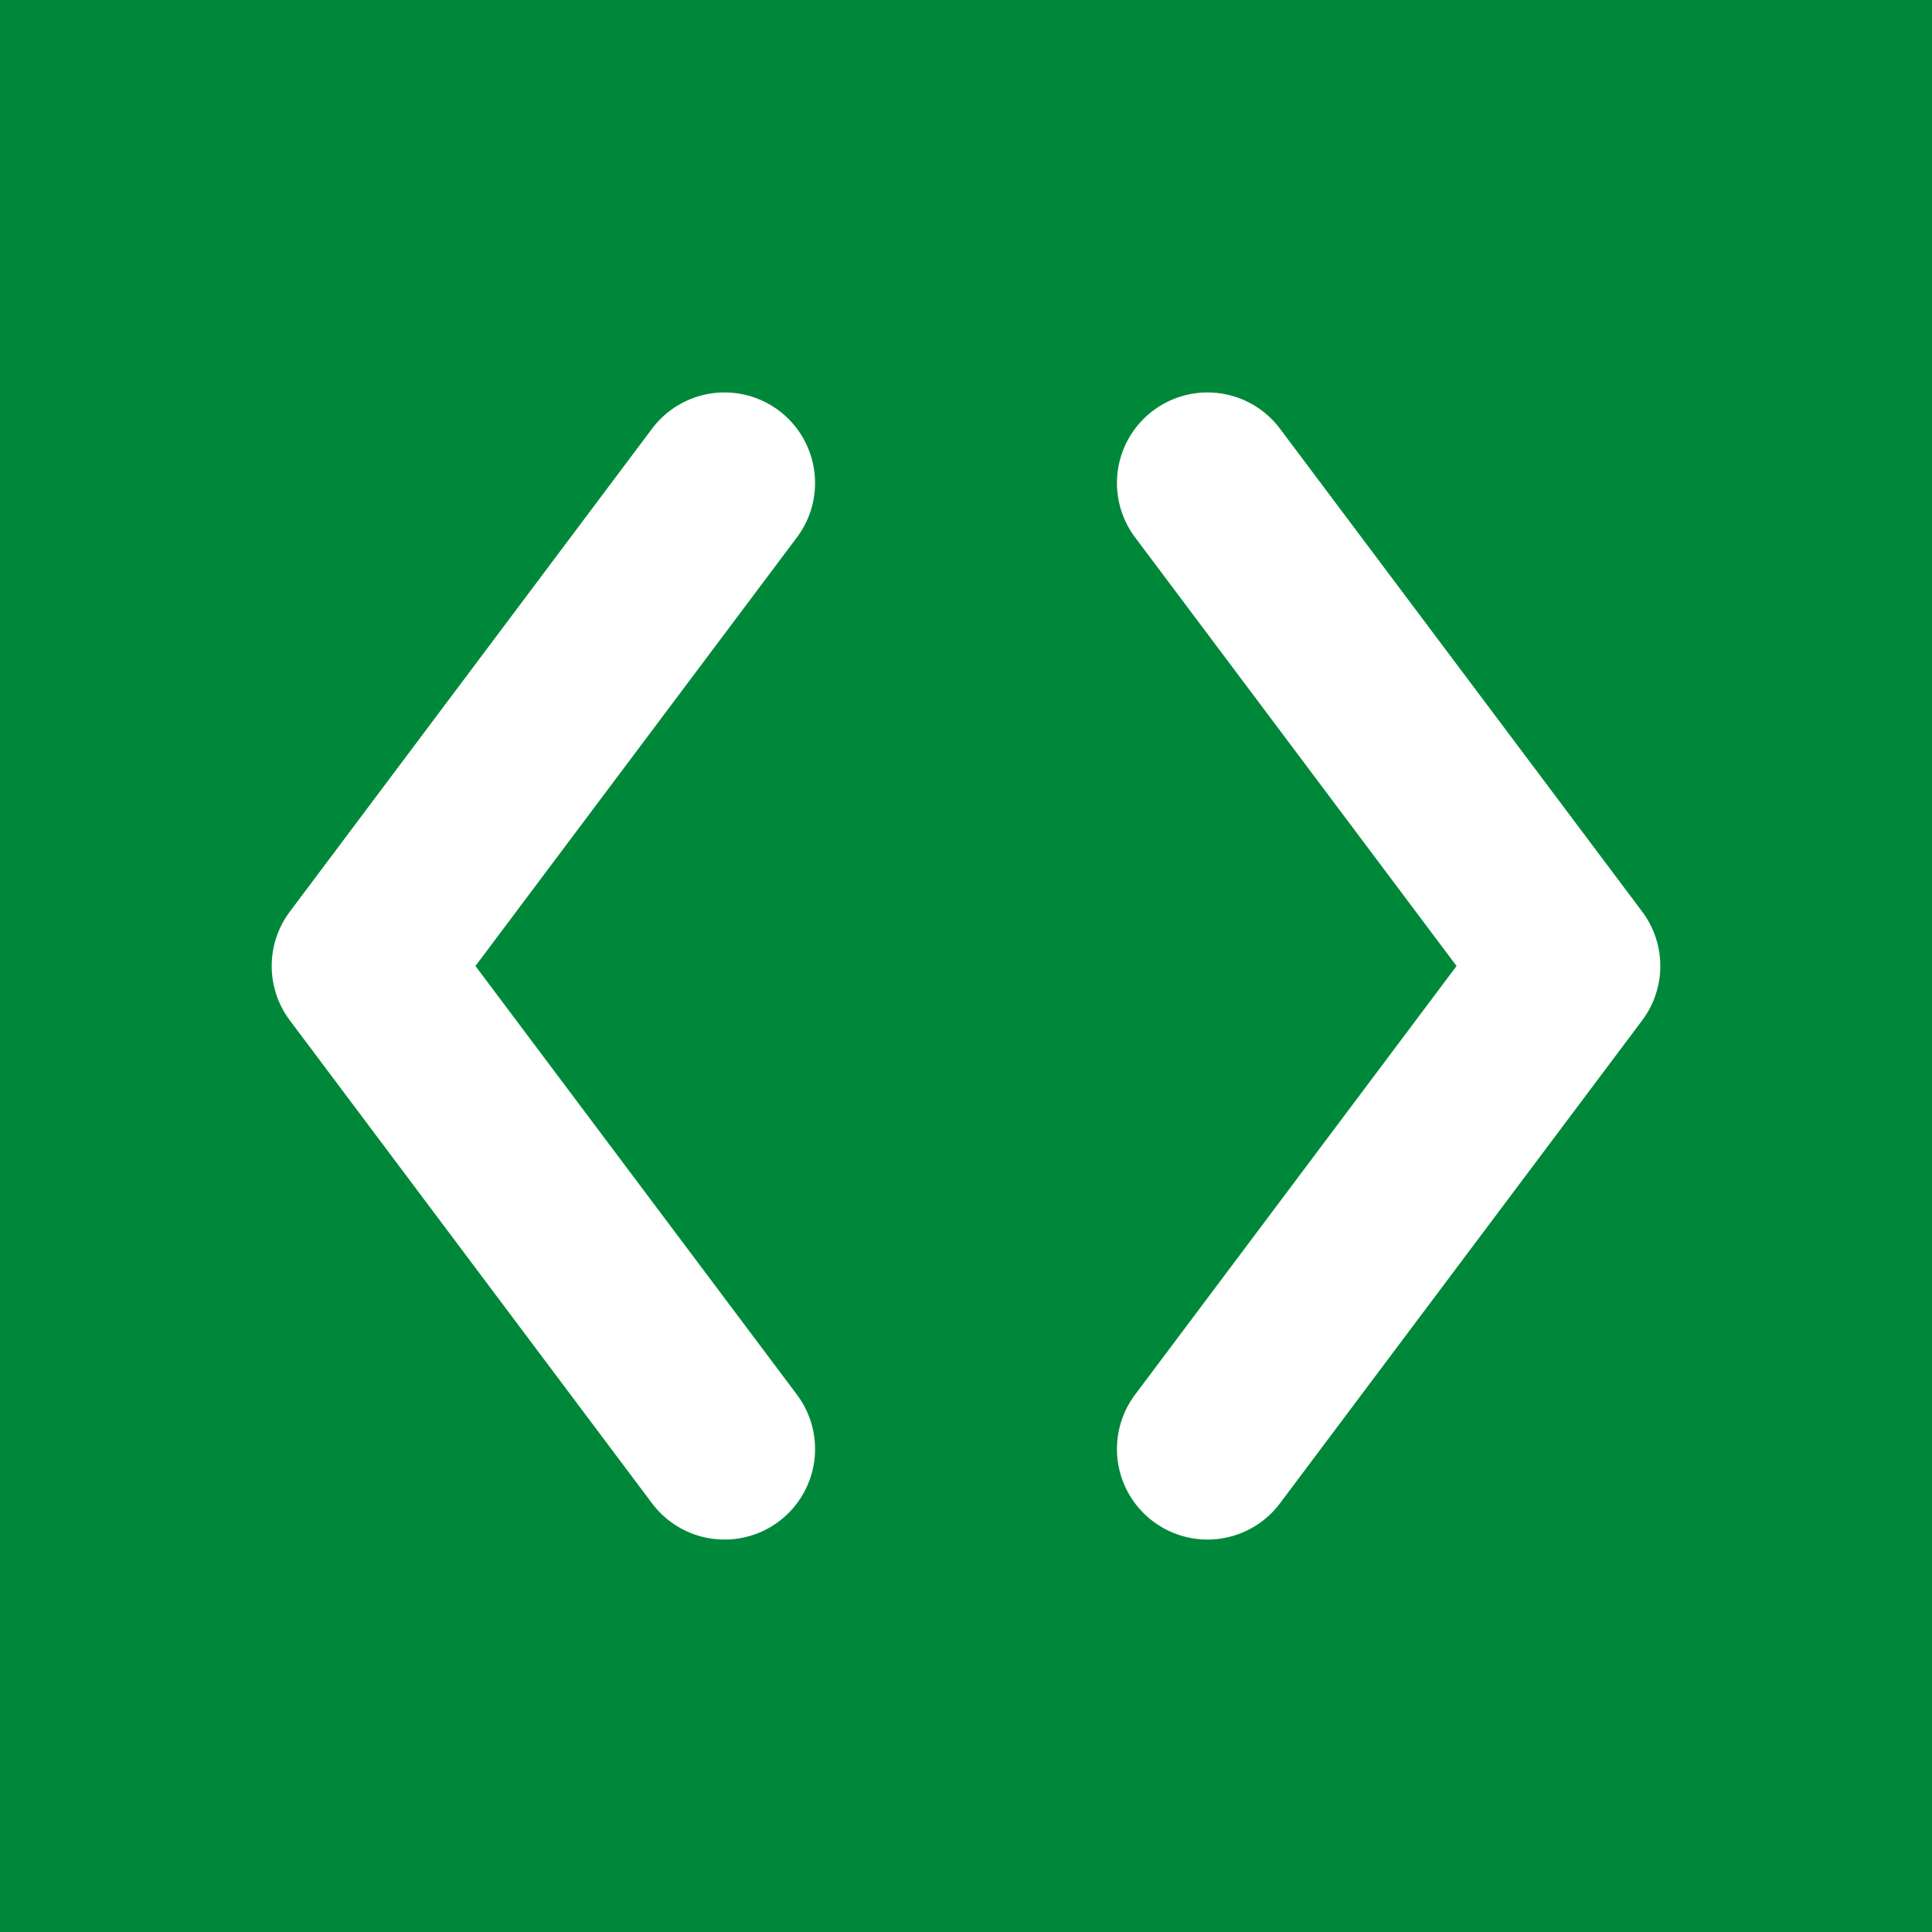 <svg xmlns="http://www.w3.org/2000/svg" viewBox="0 0 16 16" width="16" height="16">
  <rect width="16" height="16" fill="#00883A"/>
  <!-- Opening angle bracket -->
  <path d="M6 4 L3 8 L6 12" stroke="white" stroke-width="1.5" fill="none" stroke-linecap="round" stroke-linejoin="round"/>
  <!-- Closing angle bracket -->
  <path d="M10 4 L13 8 L10 12" stroke="white" stroke-width="1.5" fill="none" stroke-linecap="round" stroke-linejoin="round"/>
</svg>

